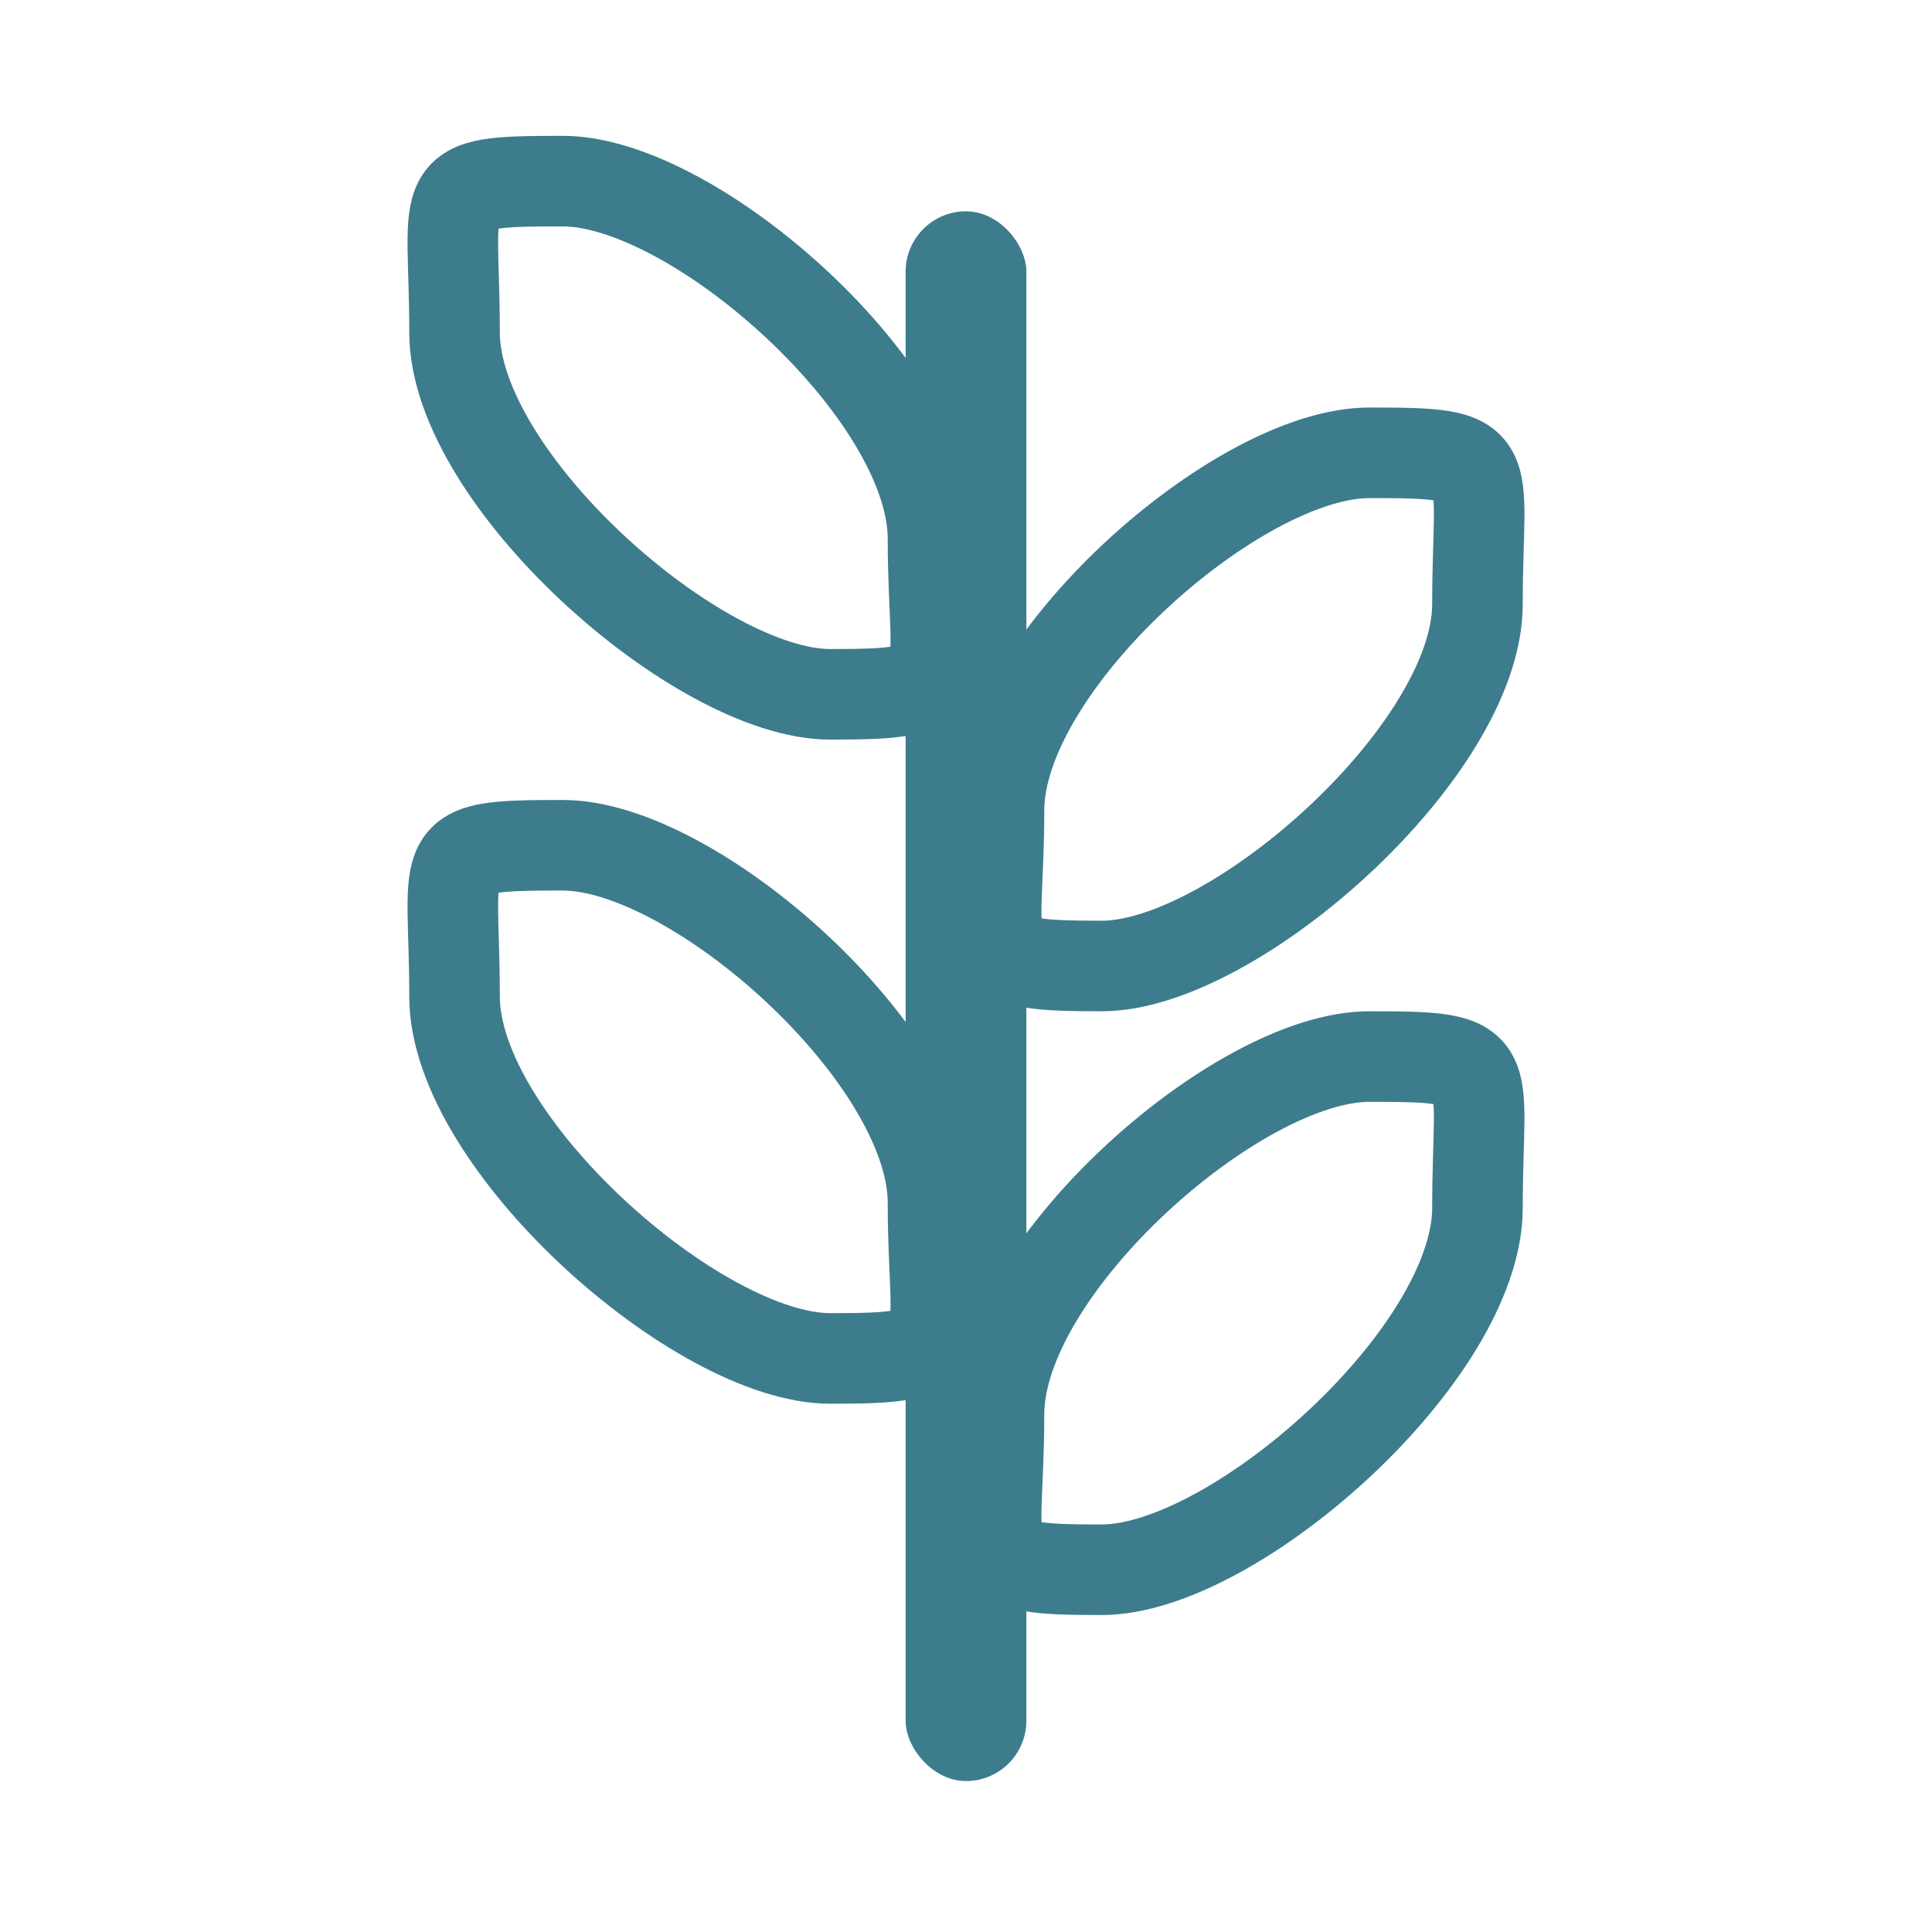 <?xml version="1.0" encoding="UTF-8"?>
<svg width="64px" height="64px" viewBox="0 0 64 64" version="1.1" xmlns="http://www.w3.org/2000/svg" xmlns:xlink="http://www.w3.org/1999/xlink">
    <title>ICONS</title>
    <g id="ICONS" stroke="none" stroke-width="1" fill="none" fill-rule="evenodd">
        <g id="Group-7" transform="translate(15, 6)">
            <rect id="Rectangle" fill="#3D7C8D" x="15" y="1" width="4" height="52" rx="2"></rect>
            <path d="M12.504,17 C16.886,17 15.907,16.709 15.907,11.854 C15.907,7 8.023,0 3.641,0 C-0.74,0 0.057,0.153 0.057,5.008 C0.057,9.863 8.123,17 12.504,17 Z" id="Oval" stroke="#3D7C8D" stroke-width="3"></path>
            <path d="M12.504,39 C16.886,39 15.907,38.709 15.907,33.854 C15.907,29 8.023,22 3.641,22 C-0.74,22 0.057,22.153 0.057,27.008 C0.057,31.863 8.123,39 12.504,39 Z" id="Oval" stroke="#3D7C8D" stroke-width="3"></path>
            <path d="M30.504,26 C34.886,26 33.907,25.709 33.907,20.854 C33.907,16 26.023,9 21.641,9 C17.26,9 18.057,9.153 18.057,14.008 C18.057,18.863 26.123,26 30.504,26 Z" id="Oval" stroke="#3D7C8D" stroke-width="3" transform="translate(26, 17.5) scale(-1, 1) translate(-26, -17.5) "></path>
            <path d="M30.504,46 C34.886,46 33.907,45.709 33.907,40.854 C33.907,36 26.023,29 21.641,29 C17.26,29 18.057,29.153 18.057,34.008 C18.057,38.863 26.123,46 30.504,46 Z" id="Oval" stroke="#3D7C8D" stroke-width="3" transform="translate(26, 37.5) scale(-1, 1) translate(-26, -37.5) "></path>
        </g>
    </g>
</svg>